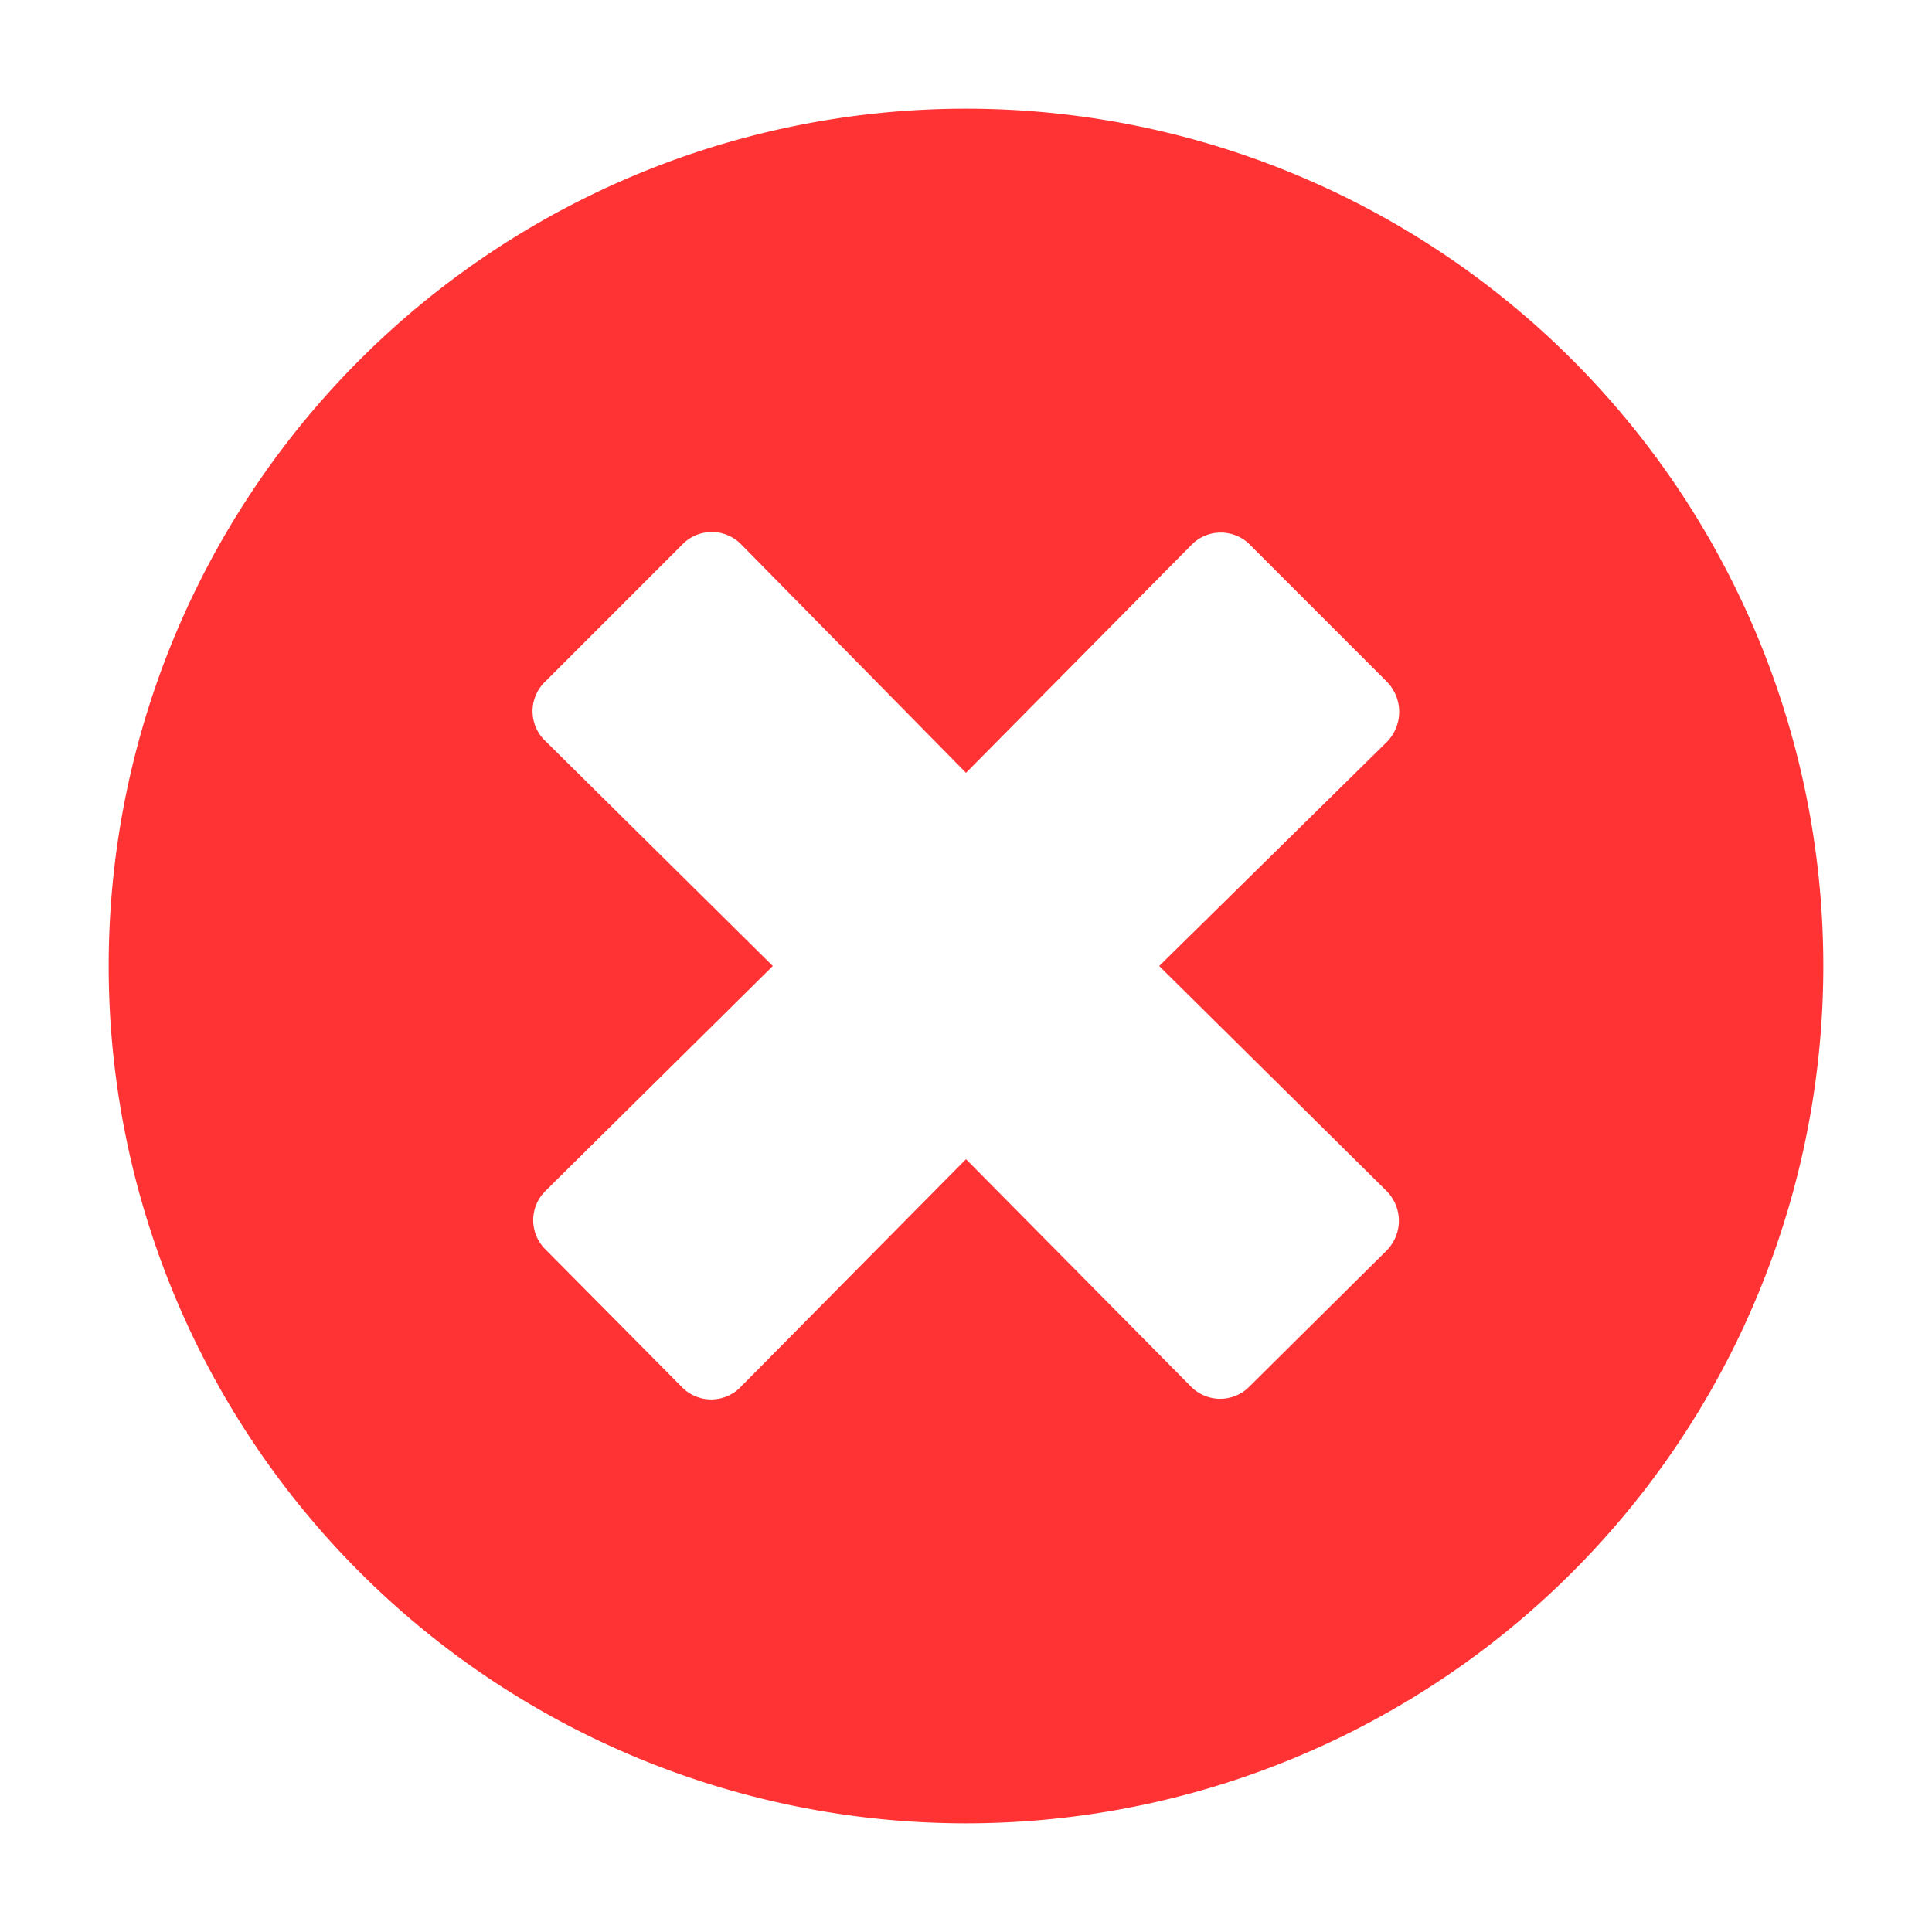 <svg
	xmlns="http://www.w3.org/2000/svg"
	viewBox="0 0 16 16"
	fill="none"

>
	<path
		fill="#F33"
		d="M8 .9a7.1 7.1 0 1 0 0 14.2A7.1 7.1 0 0 0 8 .9Zm3.48 8.96c.14.14.14.36 0 .5l-1.13 1.12a.34.34 0 0 1-.49 0L8 9.6l-1.86 1.88a.34.34 0 0 1-.5 0l-1.12-1.13a.34.34 0 0 1 0-.49L6.4 8 4.52 6.14a.34.34 0 0 1 0-.5l1.13-1.13a.34.34 0 0 1 .49 0L8 6.4l1.86-1.88a.34.34 0 0 1 .5 0l1.13 1.13c.13.14.13.35 0 .49L9.6 8l1.88 1.86Z"
	/>
</svg>

